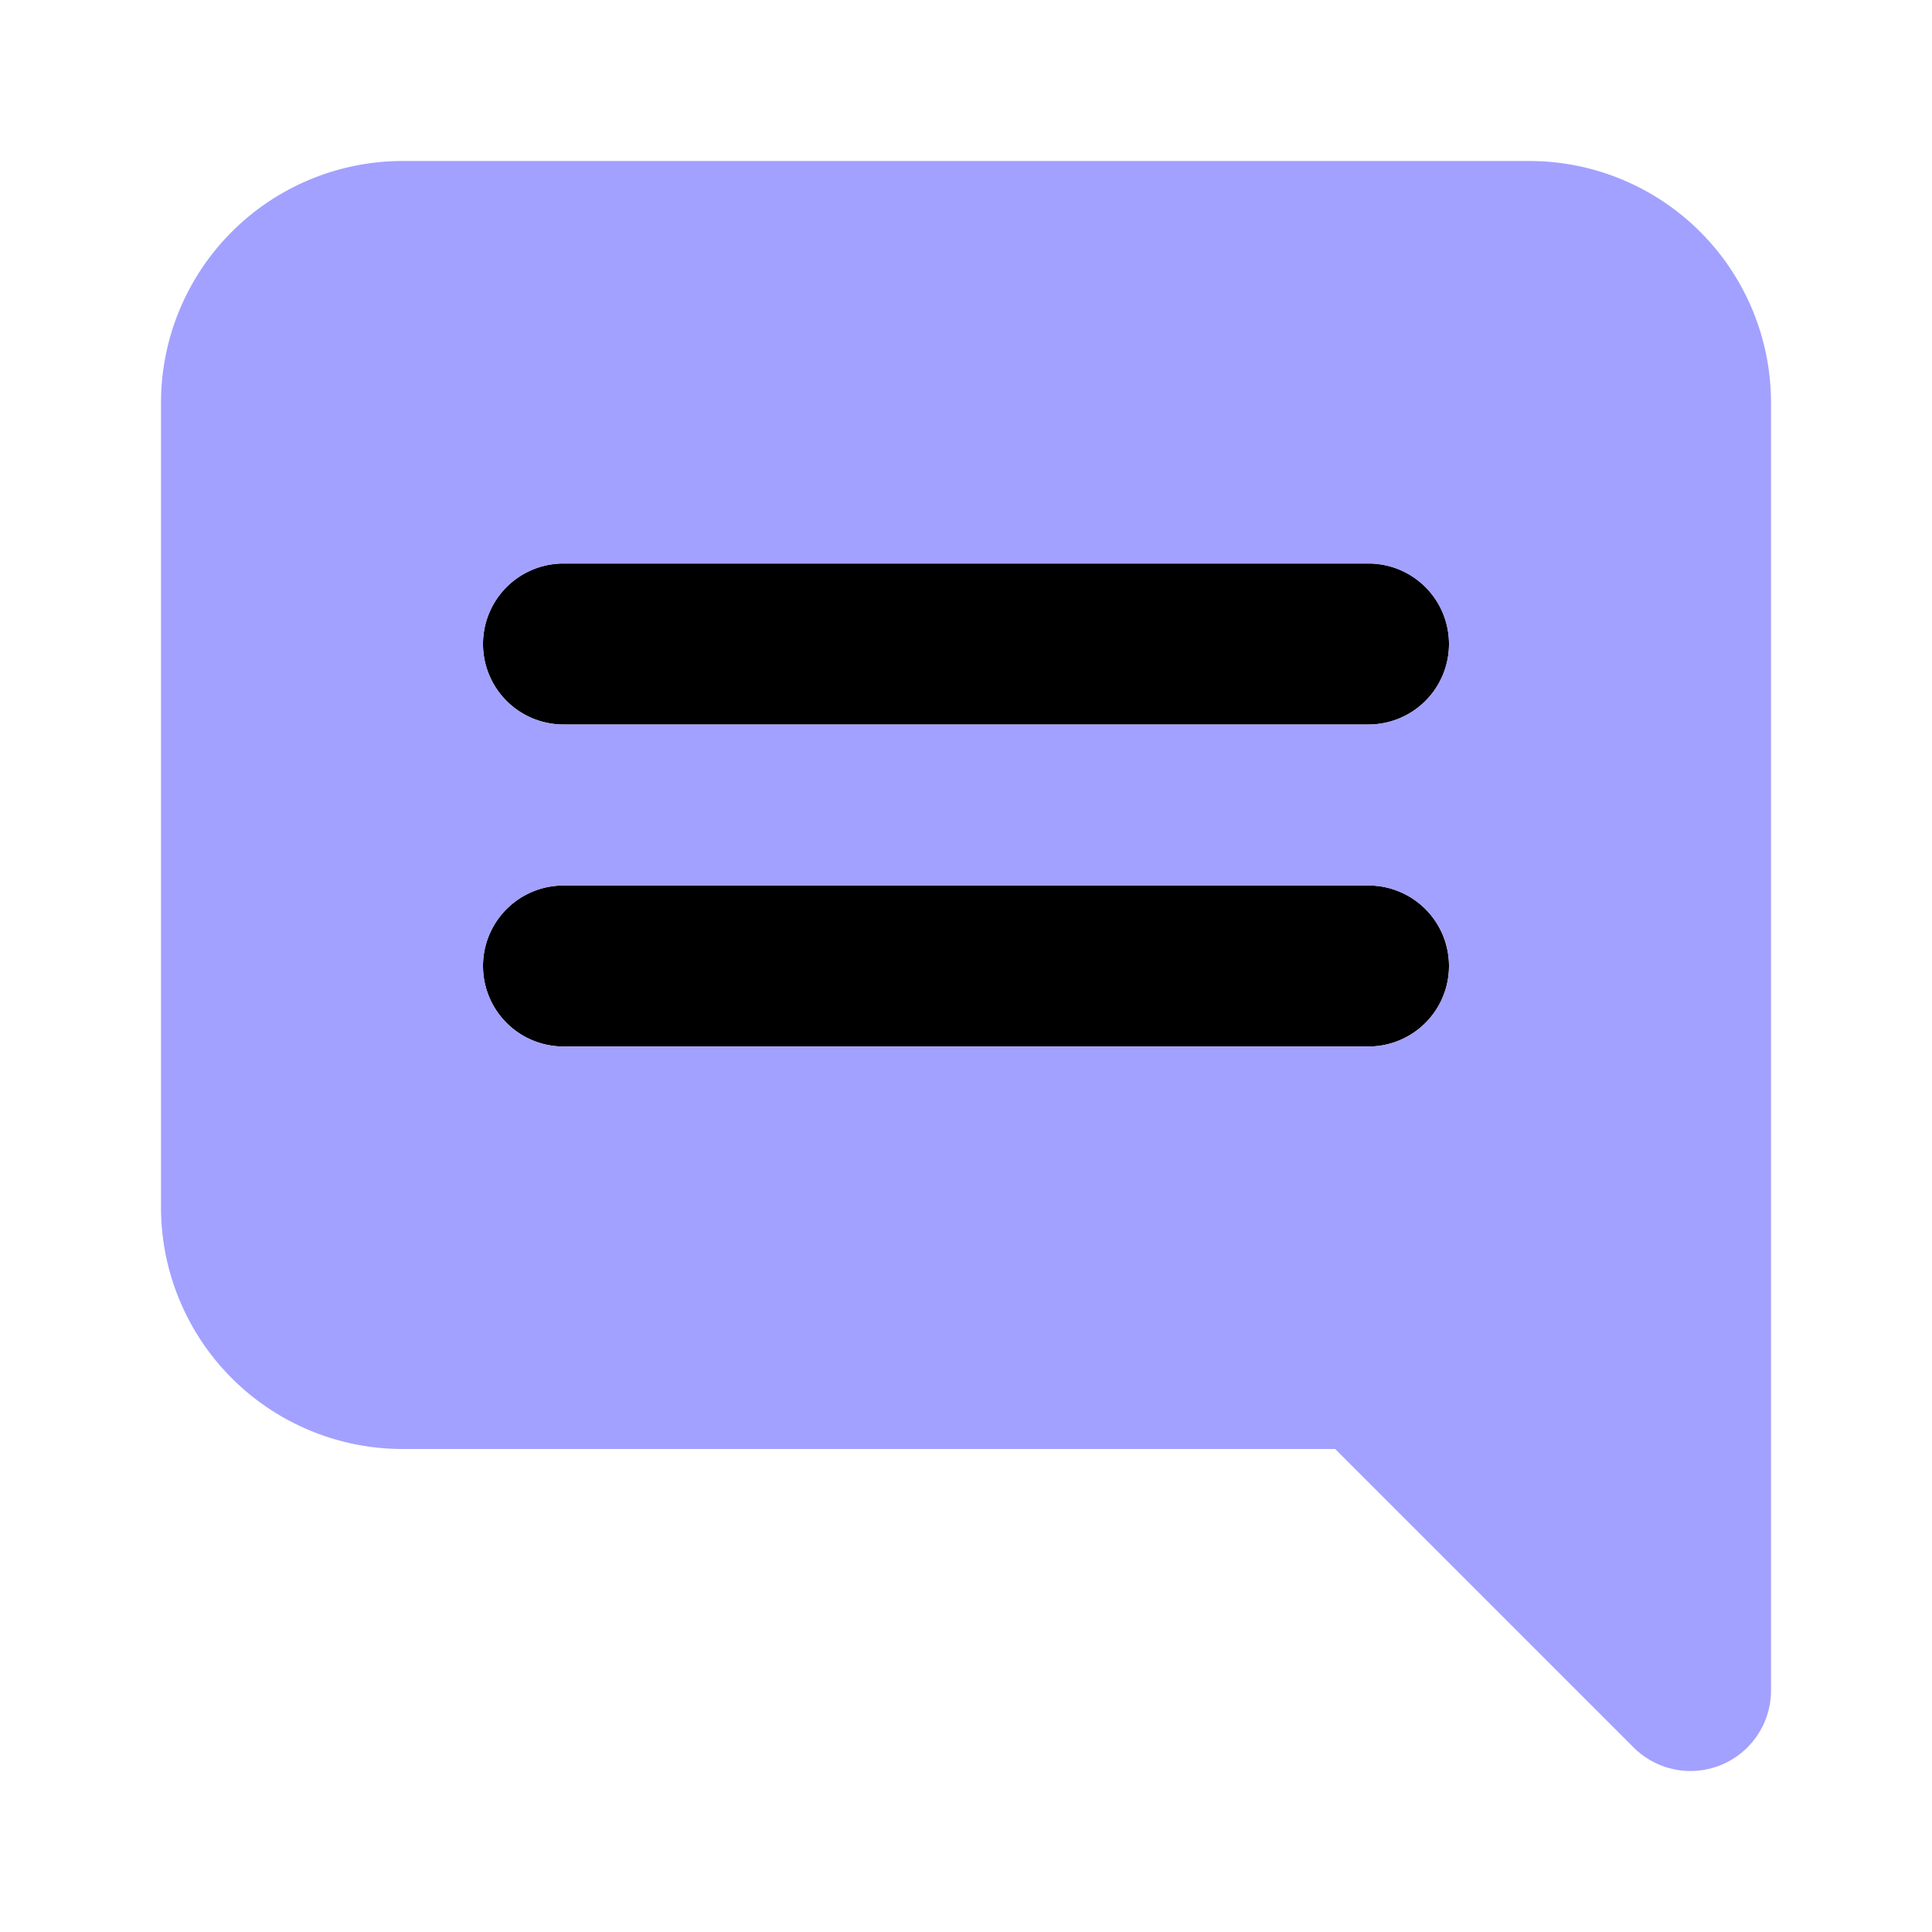 <svg xmlns="http://www.w3.org/2000/svg" viewBox="0 0 24 24"><path d="M17 9H7A1 1 0 0 1 7 7H17a1 1 0 0 1 0 2zM17 13H7a1 1 0 0 1 0-2H17a1 1 0 0 1 0 2z"/><path fill="#a2a1ff" d="M19,2H5A3.003,3.003,0,0,0,2,5V15a3.003,3.003,0,0,0,3,3H16.586l3.707,3.707A1.0 1,0,0,0,22,21V5A3.003,3.003,0,0,0,19,2ZM17,13H7a1,1,0,0,1,0-2H17a1,1,0,0,1,0,2Zm0-4H7A1,1,0,0,1,7,7H17a1,1,0,0,1,0,2Z"/></svg>